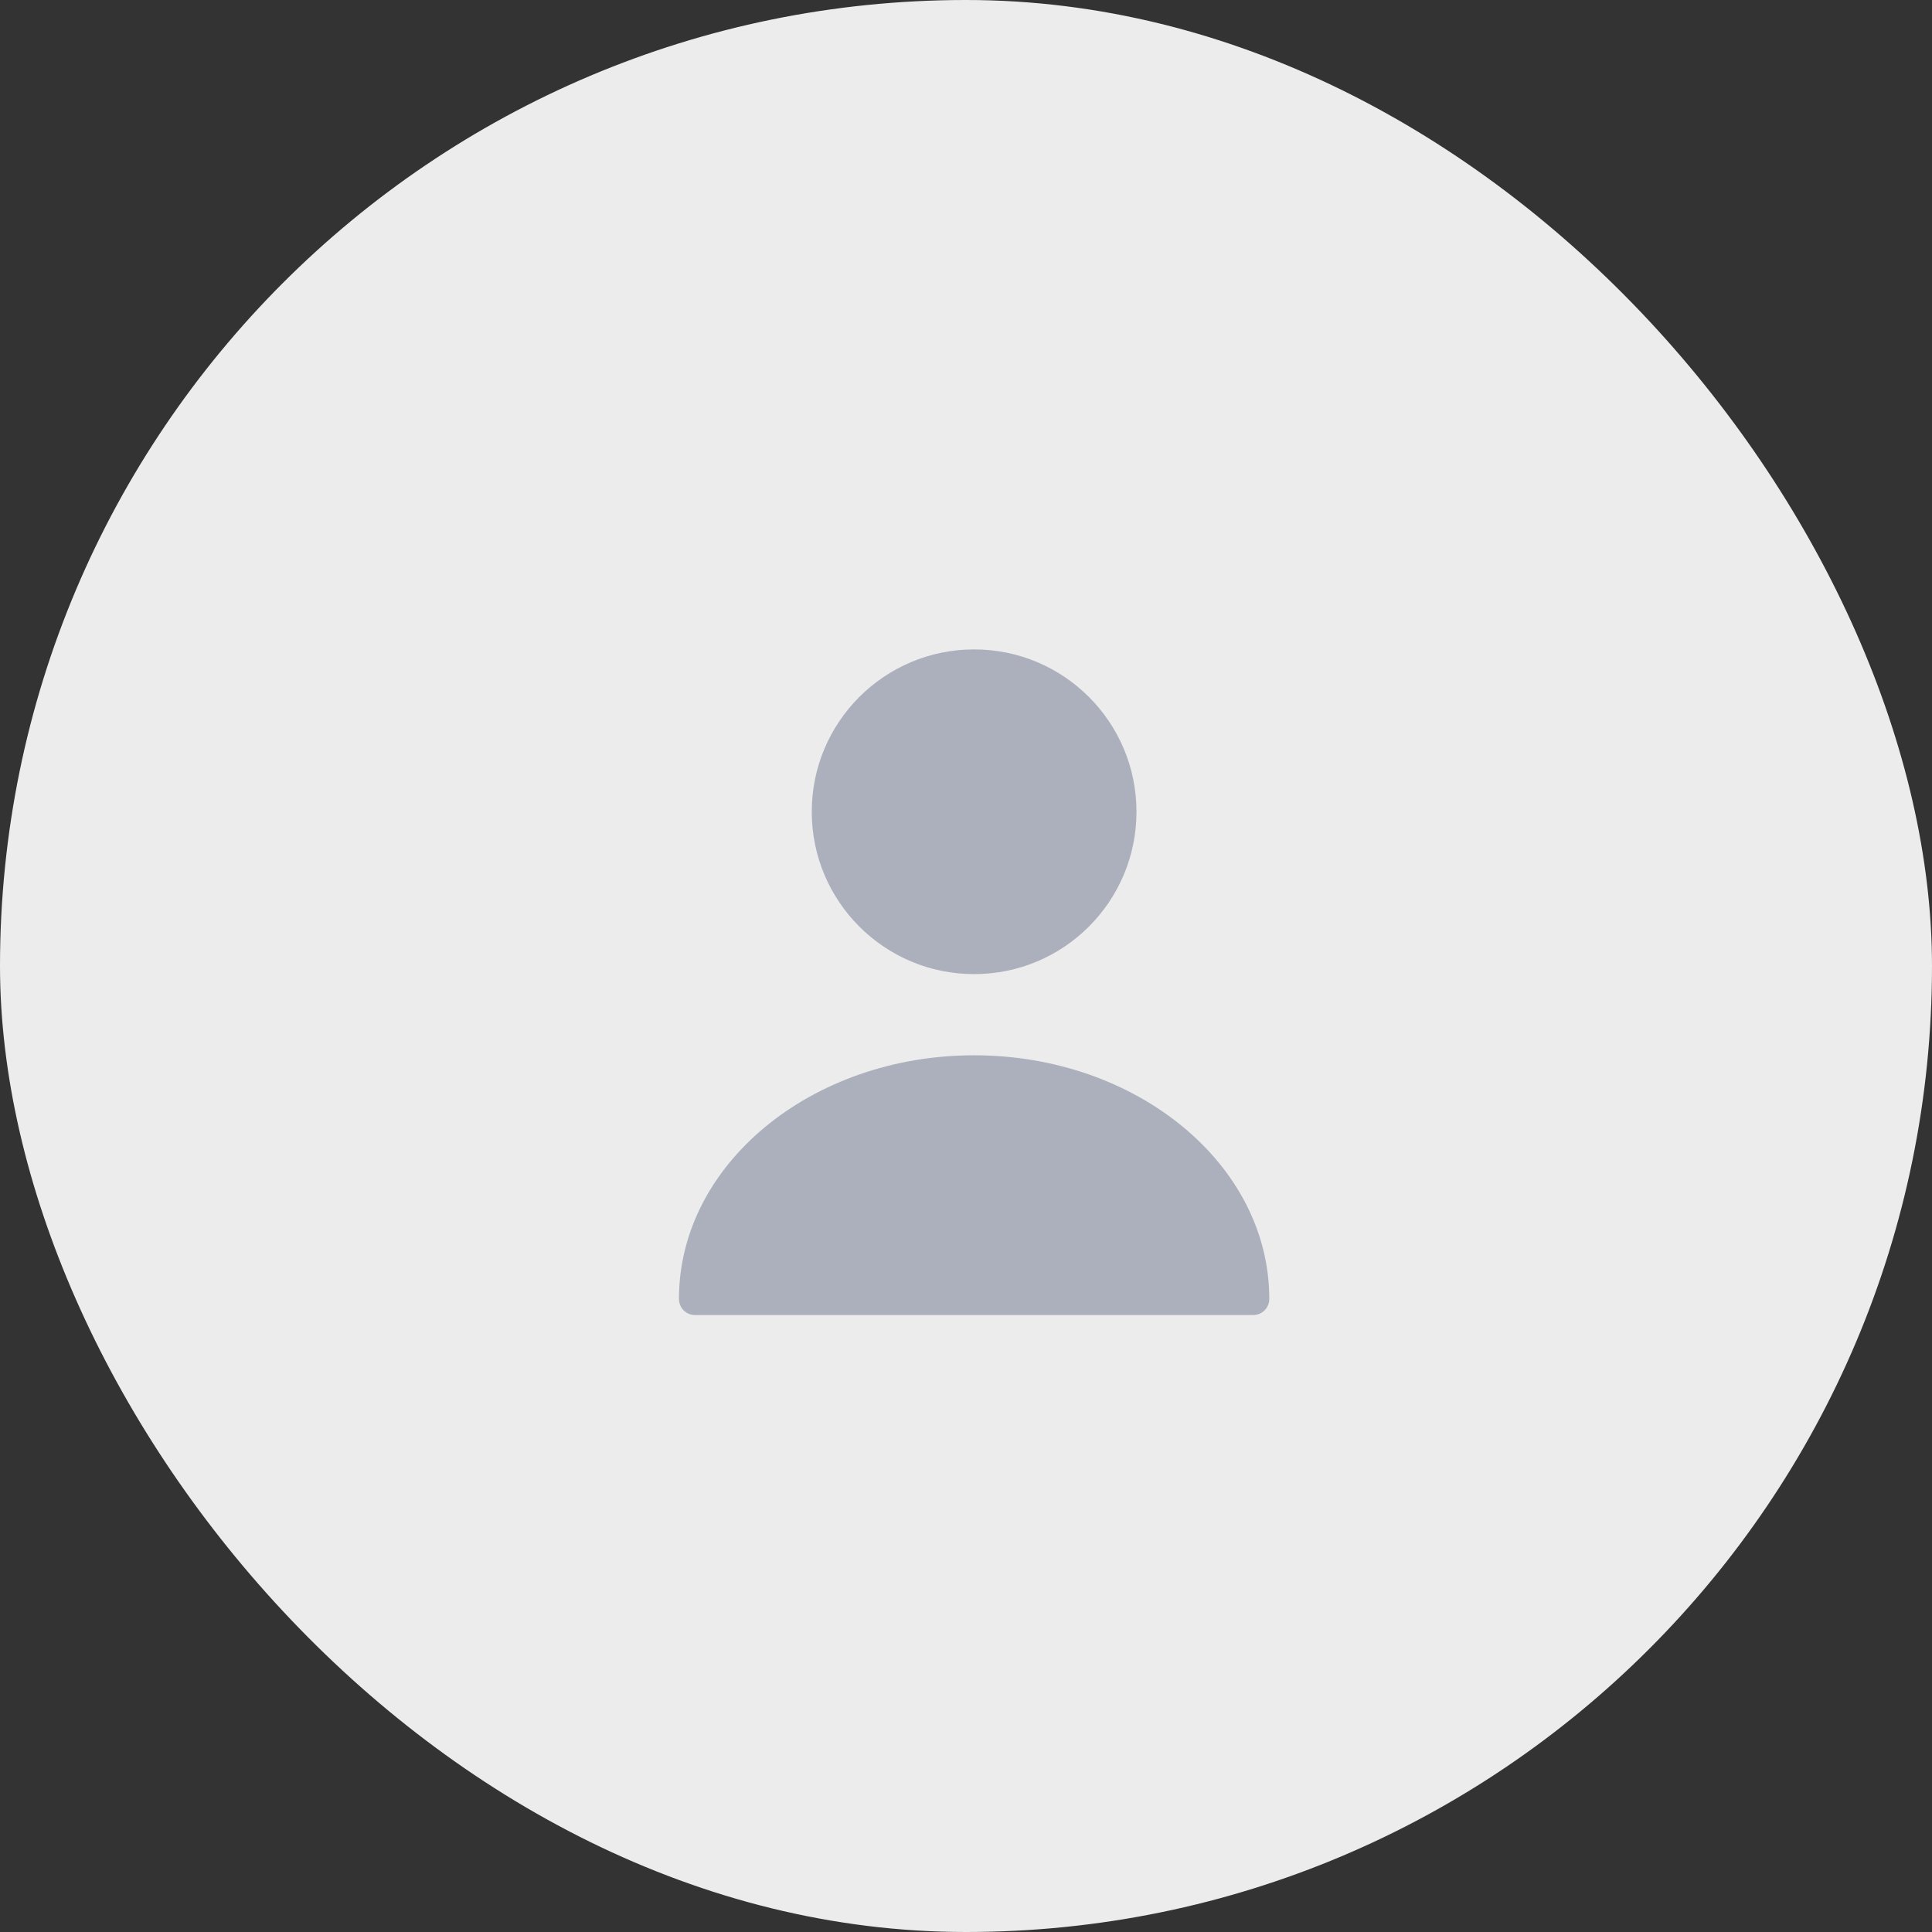 <svg width="119" height="119" viewBox="0 0 119 119" fill="none" xmlns="http://www.w3.org/2000/svg">
<rect x="0" y="0" width="119" height="119" fill="#333333" stroke="none"/>
<rect width="119" height="119" rx="59.5" fill="#ECECEC"/>
<path d="M60 60C65.523 60 70 55.523 70 50C70 44.477 65.523 40 60 40C54.477 40 50 44.477 50 50C50 55.523 54.477 60 60 60Z" fill="#ABB0BC"/>
<path d="M60 65C49.98 65 41.82 71.72 41.82 80C41.82 80.56 42.26 81 42.82 81H77.18C77.74 81 78.18 80.56 78.18 80C78.18 71.72 70.02 65 60 65Z" fill="#ABB0BC"/>
</svg>
